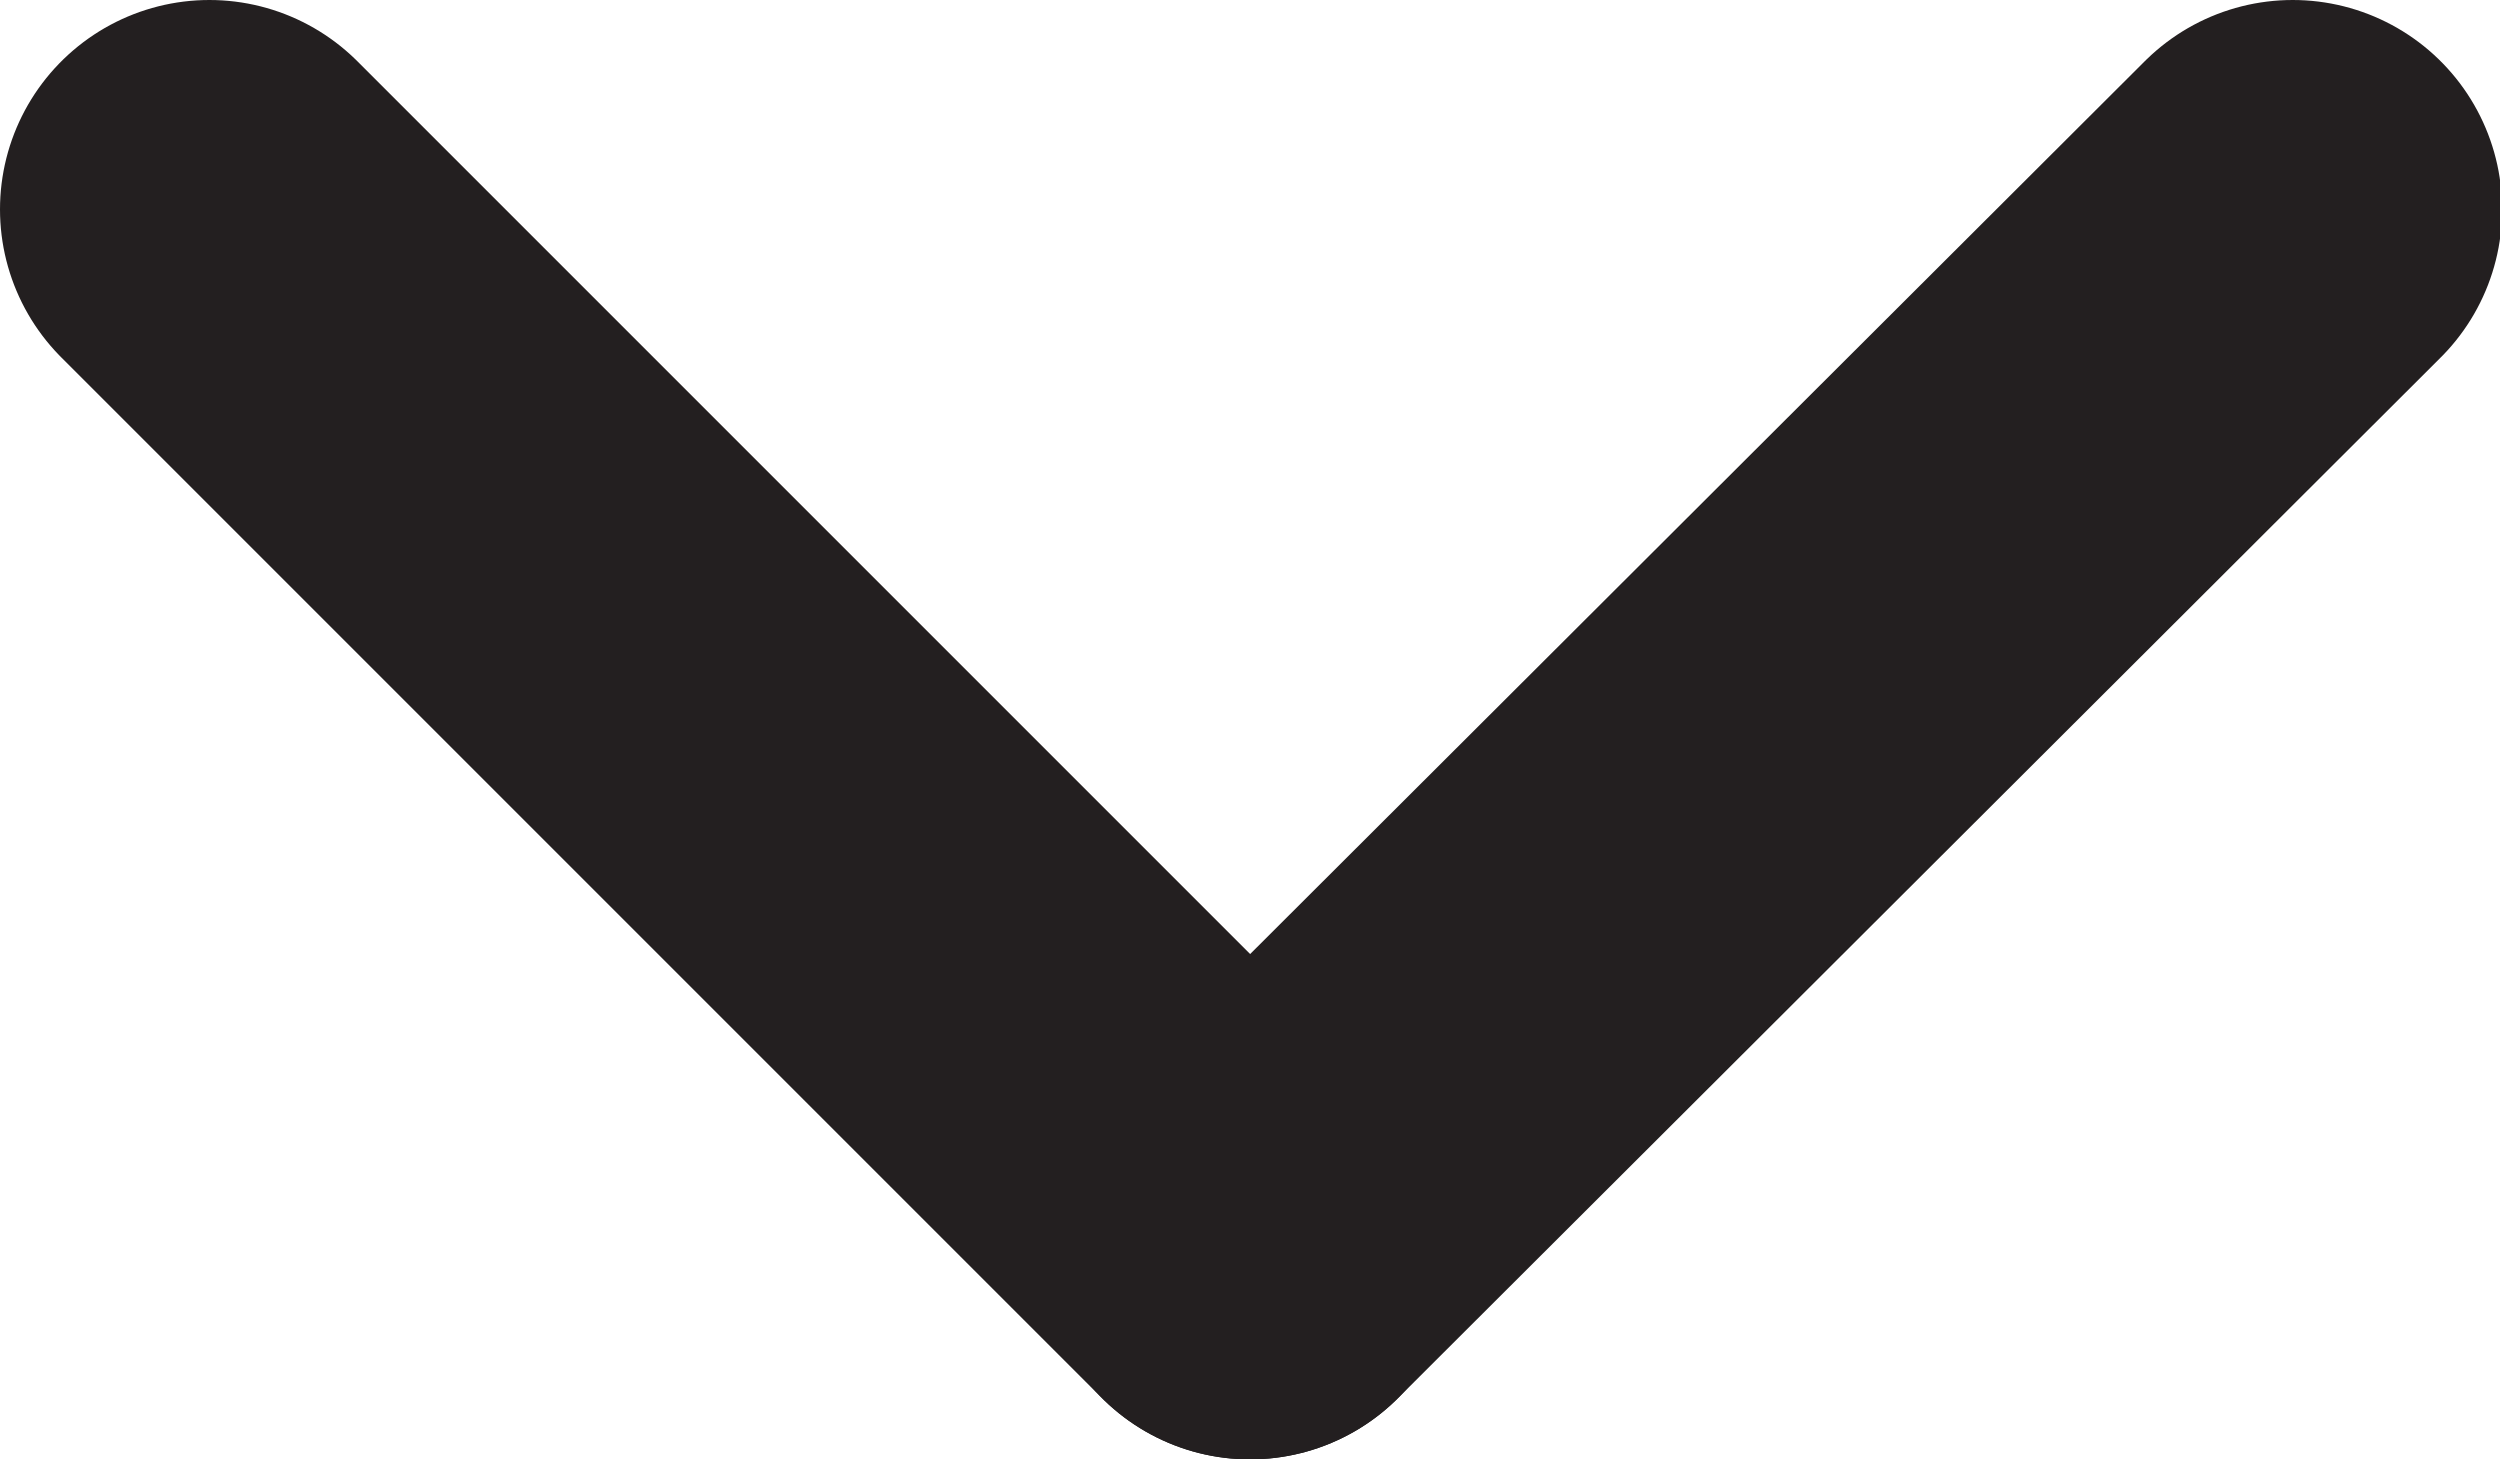 <svg id="Layer_1" data-name="Layer 1" xmlns="http://www.w3.org/2000/svg" xmlns:xlink="http://www.w3.org/1999/xlink" viewBox="0 0 11.94 6.97"><defs><style>.cls-1,.cls-3{fill:none;}.cls-2{clip-path:url(#clip-path);}.cls-3{stroke:#231f20;stroke-linecap:round;stroke-width:2px;}</style><clipPath id="clip-path"><rect class="cls-1" width="11.94" height="6.97"/></clipPath></defs><title>mobile-nav-arrow</title><g class="cls-2"><line class="cls-3" x1="5.97" y1="5.97" x2="10.95" y2="1"/><line class="cls-3" x1="1" y1="1" x2="5.97" y2="5.97"/></g></svg>